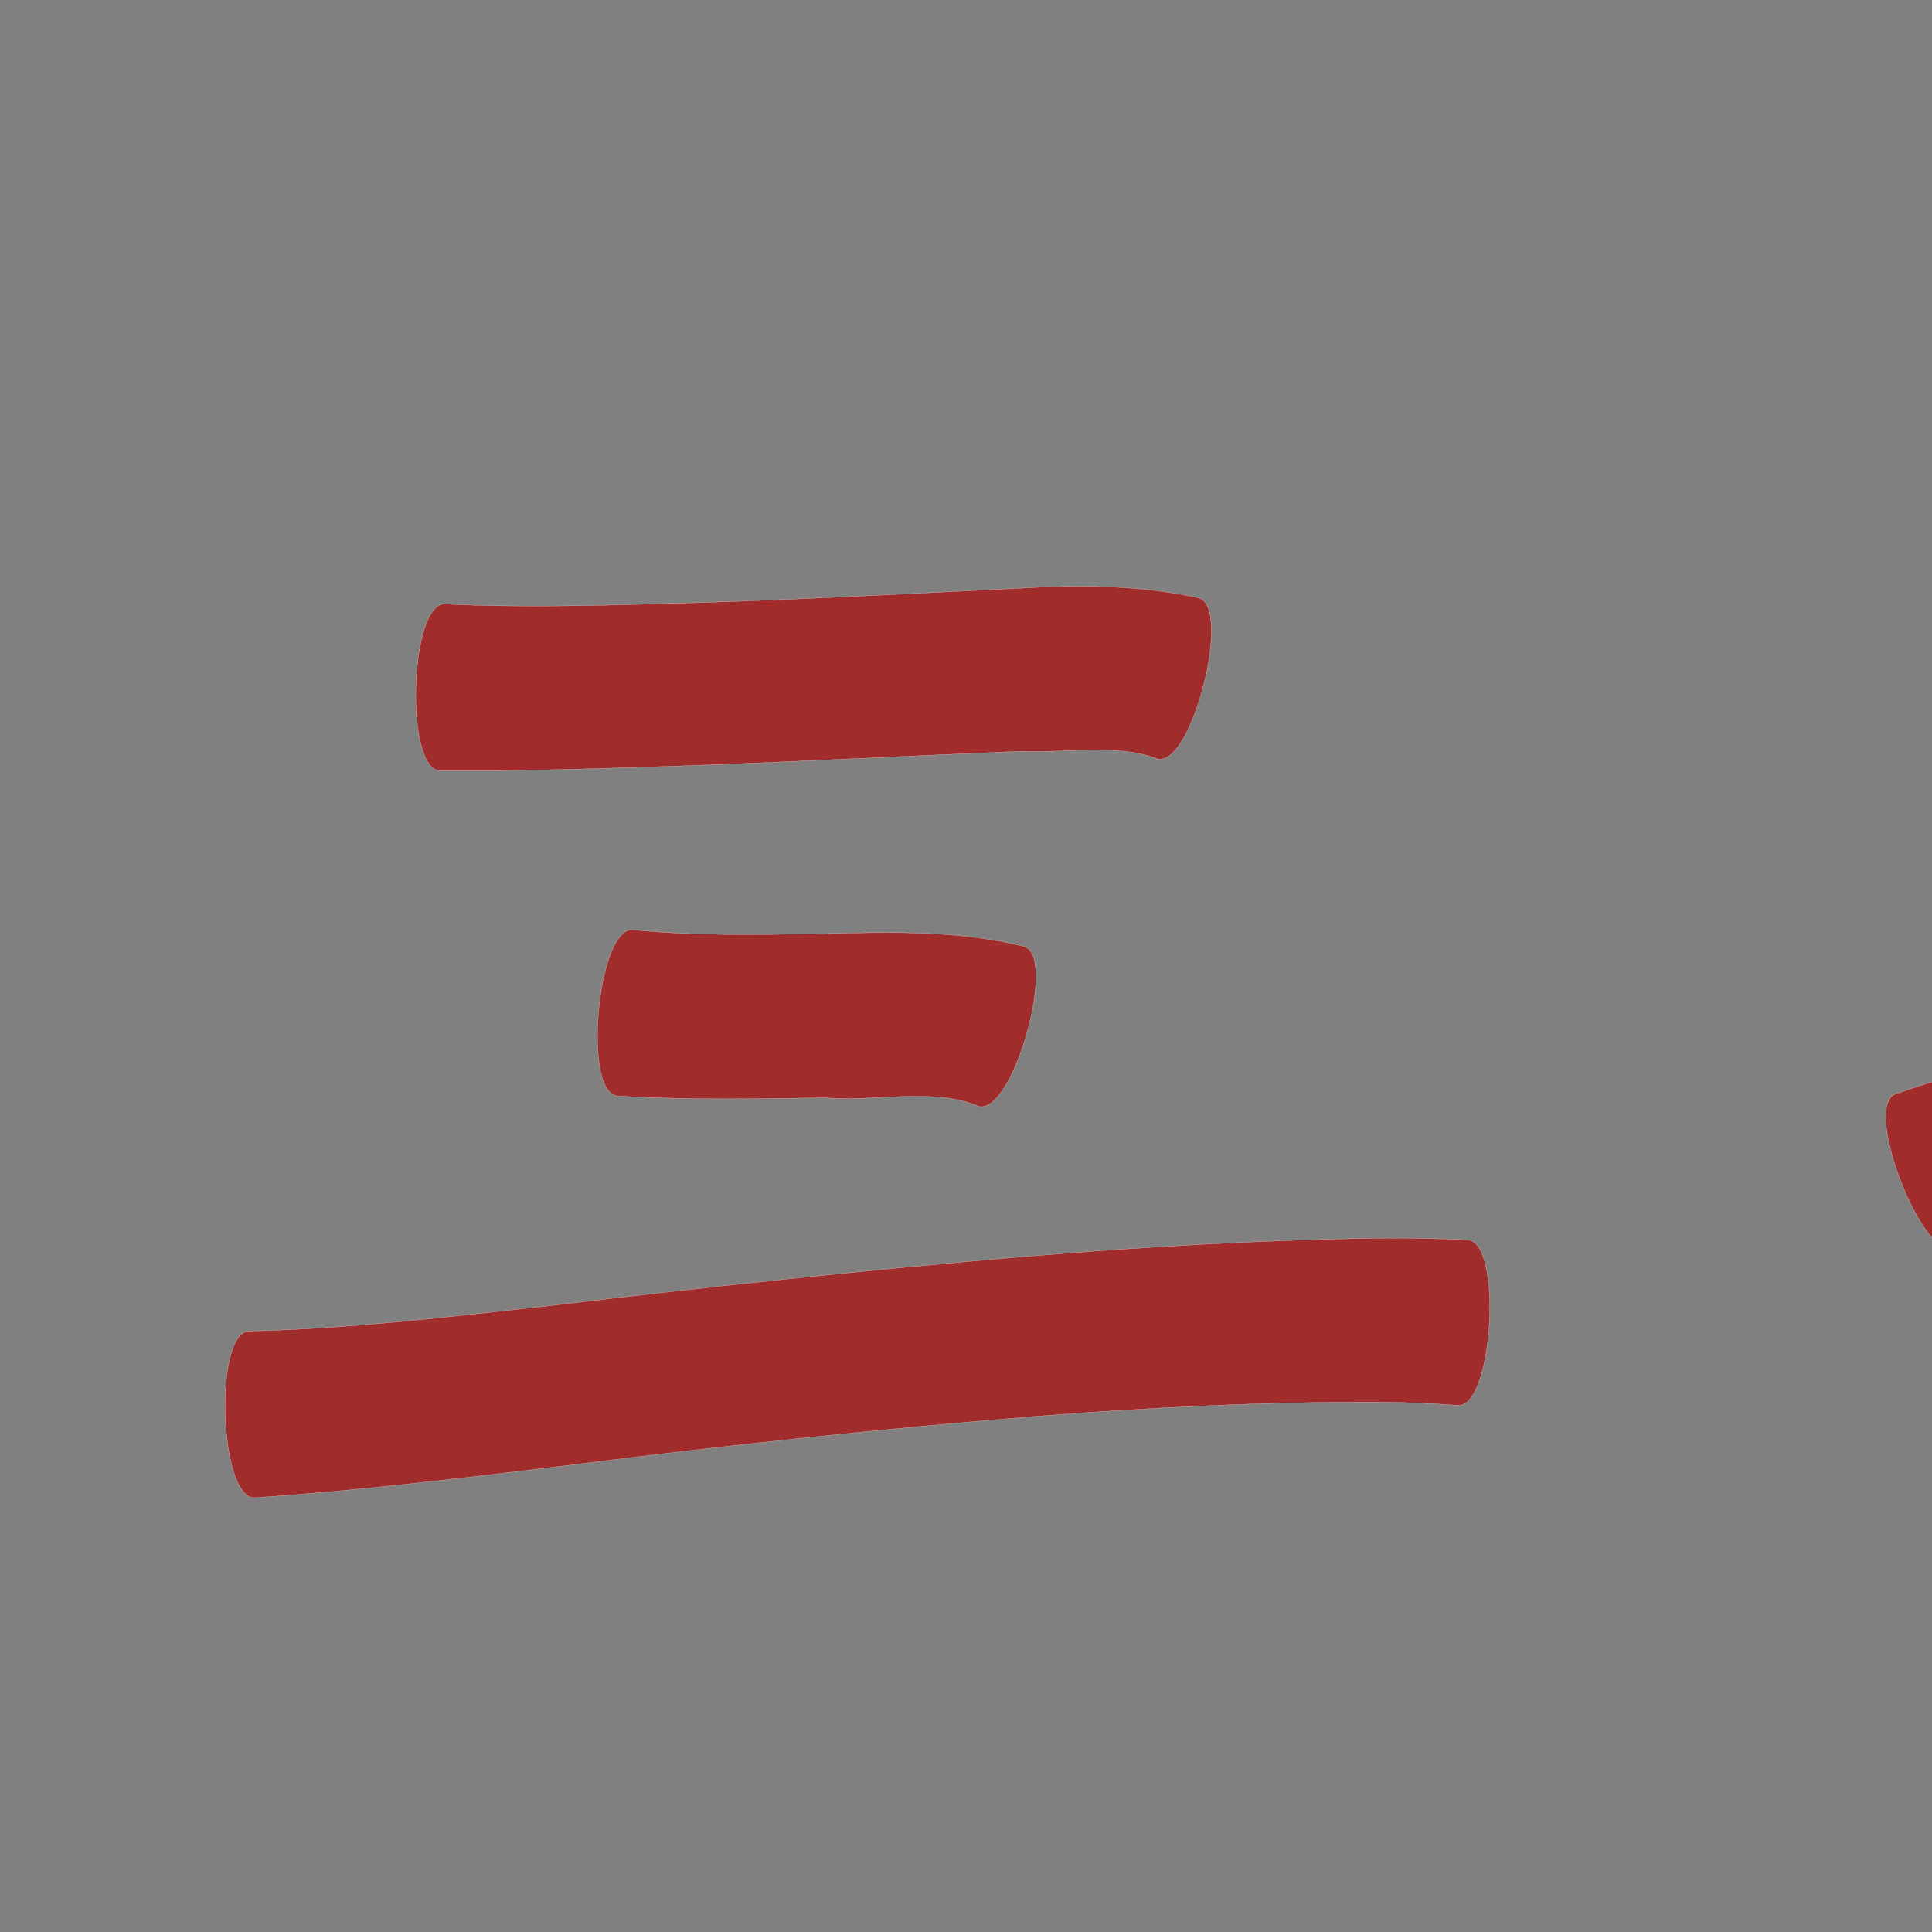 <?xml version="1.0" encoding="utf-8" ?>

<!DOCTYPE svg PUBLIC "-//W3C//DTD SVG 1.1//EN" 
  "http://www.w3.org/Graphics/SVG/1.1/DTD/svg11.dtd">
<svg 
    xmlns="http://www.w3.org/2000/svg"
    xmlns:xlink="http://www.w3.org/1999/xlink"
    xmlns:sodipodi="http://sodipodi.sourceforge.net/DTD/sodipodi-0.dtd"
    xmlns:inkscape="http://www.inkscape.org/namespaces/inkscape"
    width="1024" height="1024" id="U4E09">
<rect width="100%" height="100%" fill="#808080" stroke="none"/>
<path d="m 10475.802,41280.144 c 42.162,2.07 84.396,0.717 126.563,-0.473 58.587,-1.71 117.112,-4.904 175.649,-7.775 32.64,-1.88 65.255,-2.059 97.262,4.986 18.102,4.614 -3.651,89.95 -21.754,85.335 l 0,0 c -22.451,-8.387 -48.407,-2.873 -71.645,-4.055 -58.935,2.385 -117.838,5.515 -176.785,7.627 -43.954,1.541 -87.92,2.965 -131.908,2.713 -18.744,-0.555 -16.126,-88.913 2.618,-88.358 z" id="path11659" inkscape:connector-curvature="0" style="fill:#a02c2c;fill-opacity:1;fill-rule:nonzero;stroke:#f9f9f9;stroke-width:0.1;stroke-miterlimit:4;stroke-dasharray:none" transform="translate(-10240, -40960)"/><path d="m 10575.445,41452.821 c 33.287,3.366 66.822,2.536 100.222,2.068 35.971,-0.92 71.983,-1.962 107.095,6.755 17.971,5.111 -6.122,89.826 -24.093,84.716 l 0,0 c -24.013,-10.247 -56.483,-2.129 -81.735,-4.519 -36.578,0.552 -73.202,1.257 -109.743,-0.975 -18.677,-1.751 -10.423,-89.796 8.254,-88.045 z" id="path11661" inkscape:connector-curvature="0" style="fill:#a02c2c;fill-opacity:1;fill-rule:nonzero;stroke:#f9f9f9;stroke-width:0.1;stroke-miterlimit:4;stroke-dasharray:none" transform="translate(-10240, -40960)"/><path d="m 10371.979,41665.529 c 53.396,-1.244 106.53,-7.612 159.568,-13.49 83.654,-10.002 167.423,-18.883 251.37,-26.006 62.225,-5.146 124.57,-8.801 187.004,-9.735 16.013,-0.202 32.009,0.14 48.003,0.843 18.609,1.074 13.55,88.8 -5.059,87.727 l 0,0 c -14.114,-1.06 -28.245,-1.625 -42.402,-1.743 -60.255,-0.188 -120.455,2.822 -180.524,7.479 -83.075,6.742 -165.952,15.501 -248.634,26.041 -55.363,6.632 -110.747,13.452 -166.403,17.148 -18.724,0.62 -21.646,-87.644 -2.923,-88.264 z" id="path11663" inkscape:connector-curvature="0" style="fill:#a02c2c;fill-opacity:1;fill-rule:nonzero;stroke:#f9f9f9;stroke-width:0.1;stroke-miterlimit:4;stroke-dasharray:none" transform="translate(-10240, -40960)"/><path d="m 11244.585,41539.867 c 43.869,-15.446 89.494,-24.808 134.986,-33.98 64.56,-12.224 129.032,-24.887 193.455,-37.805 55.909,-12.026 112.325,-20.965 169.442,-24.023 20.445,-1.04 40.774,-0.07 60.939,3.27 18.377,3.615 1.334,90.243 -17.042,86.628 l 0,0 c -12.877,-3.846 -26.769,-2.519 -40.005,-3.024 -52.792,1.821 -104.888,10.154 -156.534,21.085 -64.301,12.846 -128.611,25.648 -192.976,38.172 -40.598,8.463 -81.573,16.735 -120.249,32.102 -17.485,6.791 -49.501,-75.634 -32.016,-82.425 z" id="path11673" inkscape:connector-curvature="0" style="fill:#a02c2c;fill-opacity:1;fill-rule:nonzero;stroke:#f9f9f9;stroke-width:0.1;stroke-miterlimit:4;stroke-dasharray:none" transform="translate(-10240, -40960)"/></svg>